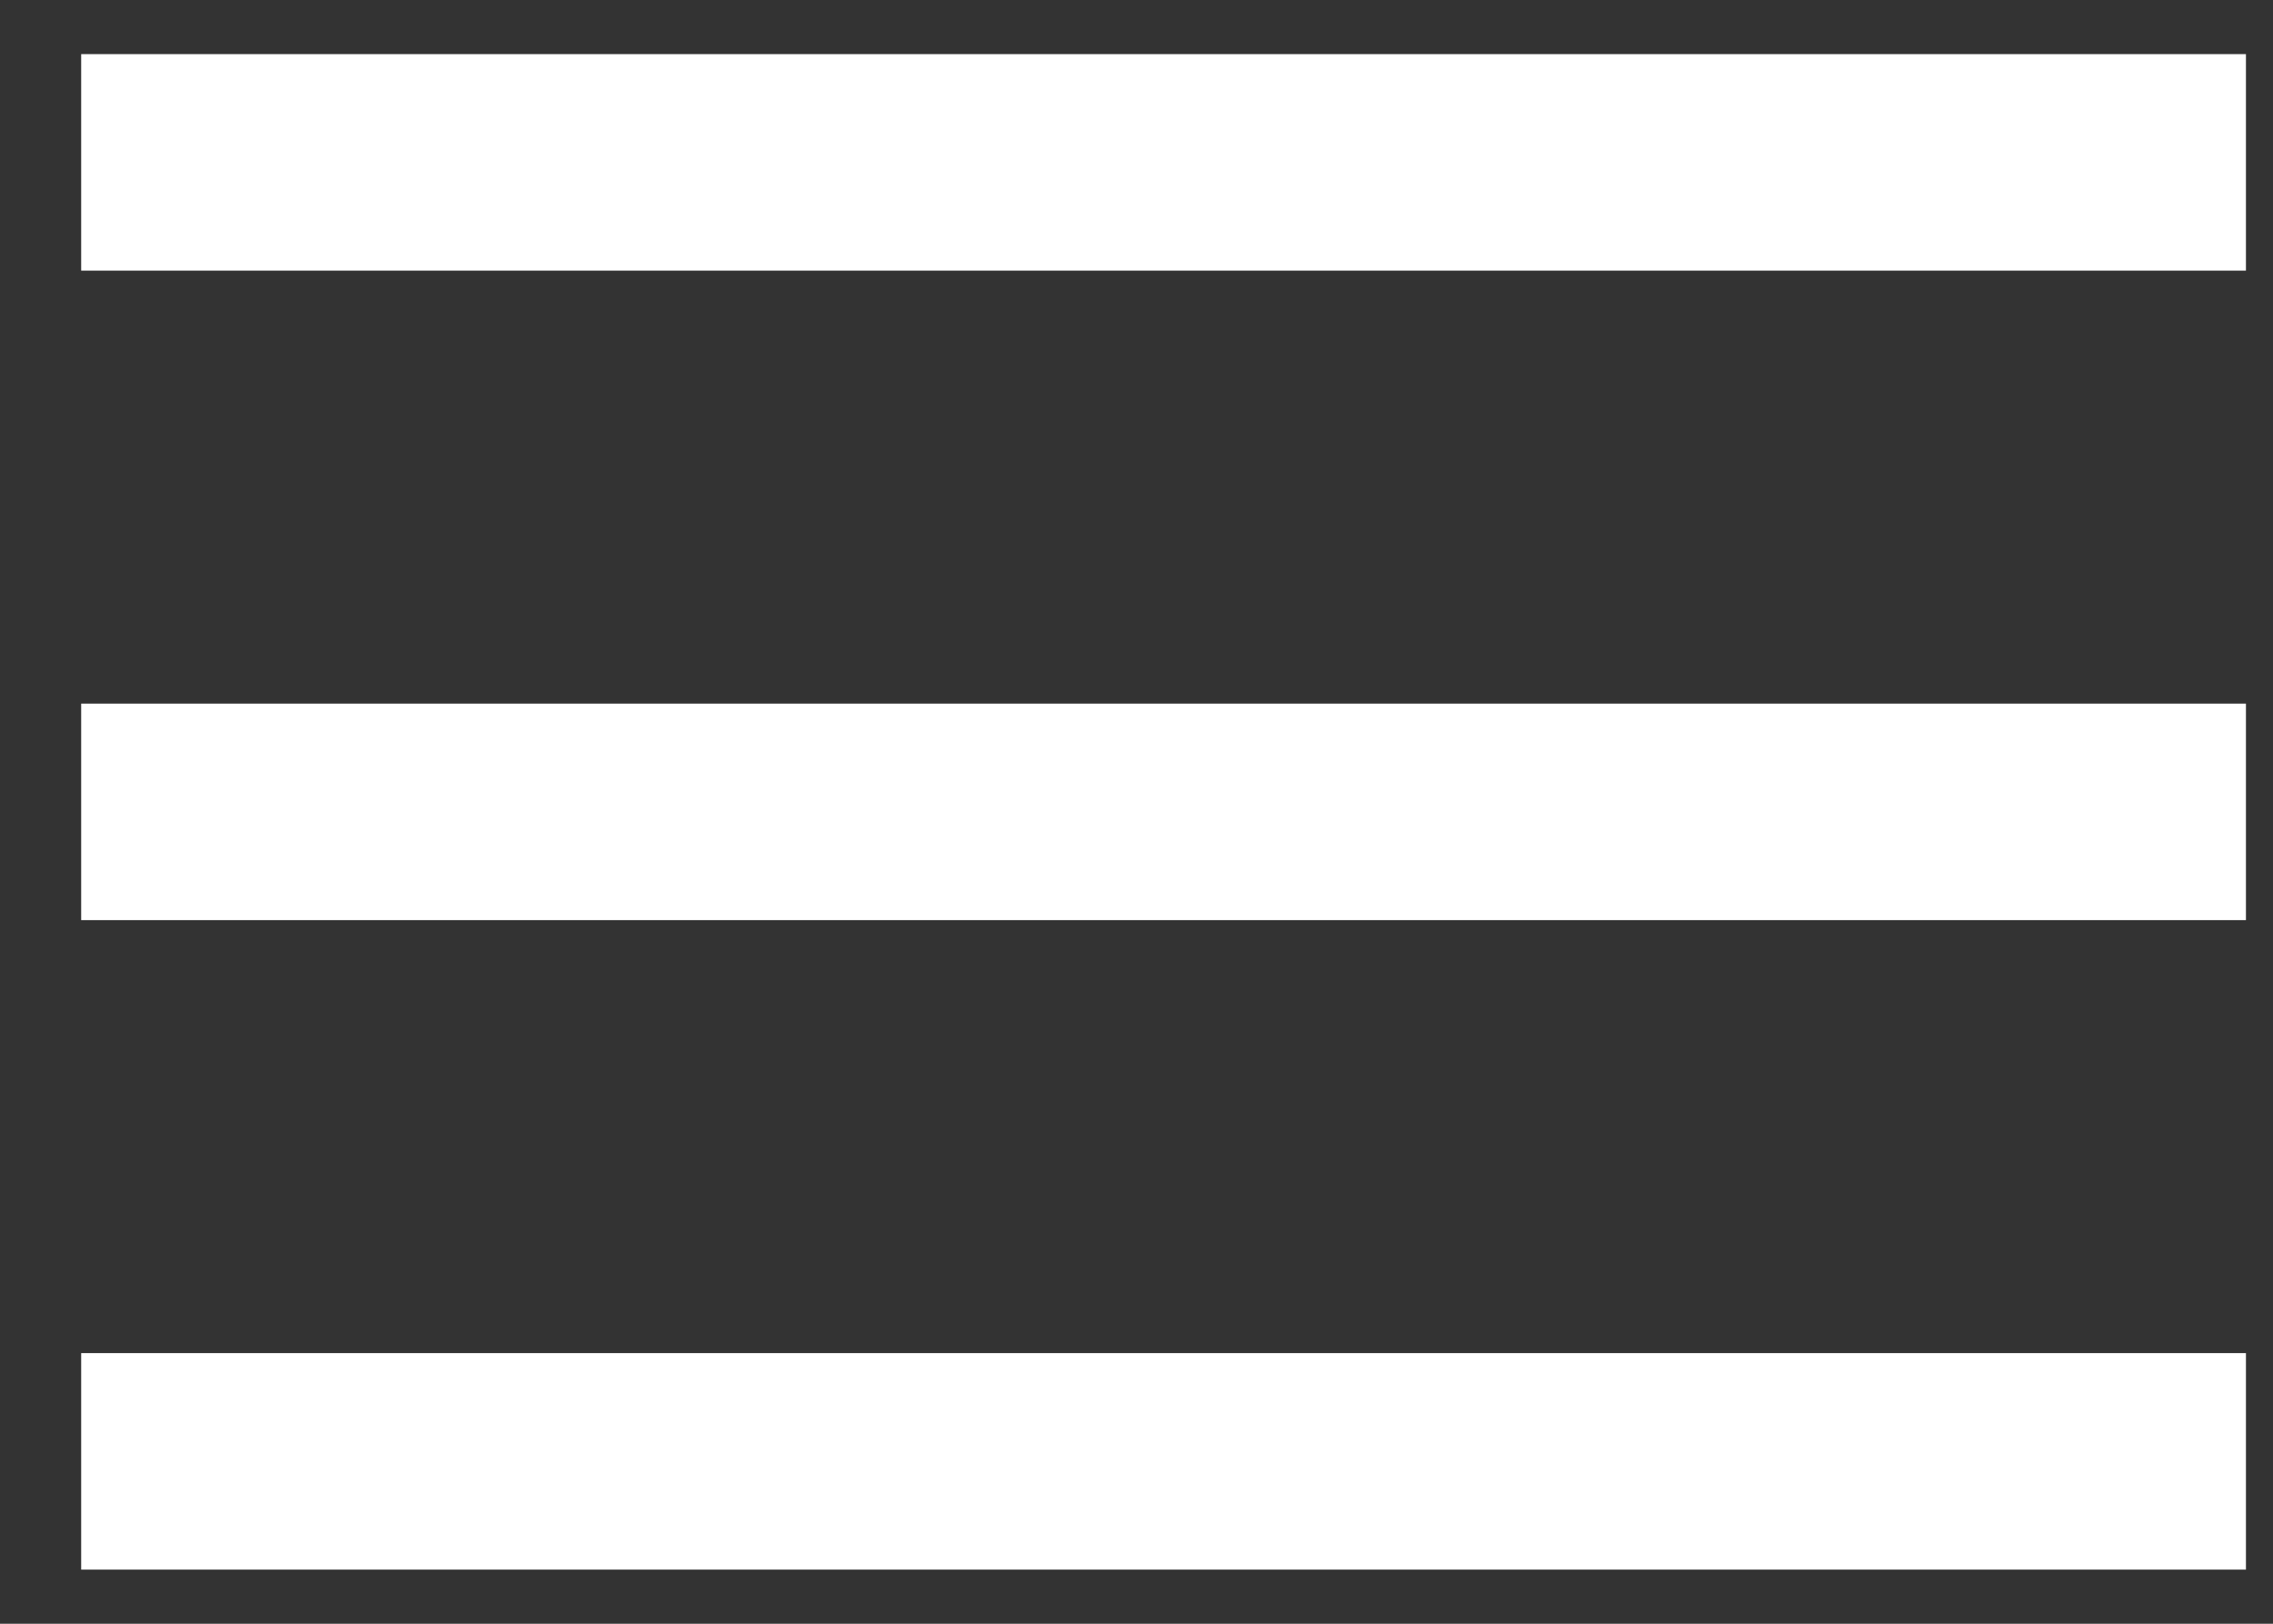 <svg width="21" height="15" viewBox="0 0 21 15" fill="none" xmlns="http://www.w3.org/2000/svg">
<rect x="0" y="0" width="21" height="15" fill="#333333" stroke="none"/>
<rect x="0.75" y="0.5" width="20" height="2" fill="white"/>
<rect x="0.75" y="6.5" width="20" height="2" fill="white"/>
<rect x="0.75" y="12.5" width="20" height="2" fill="white"/>
</svg>
